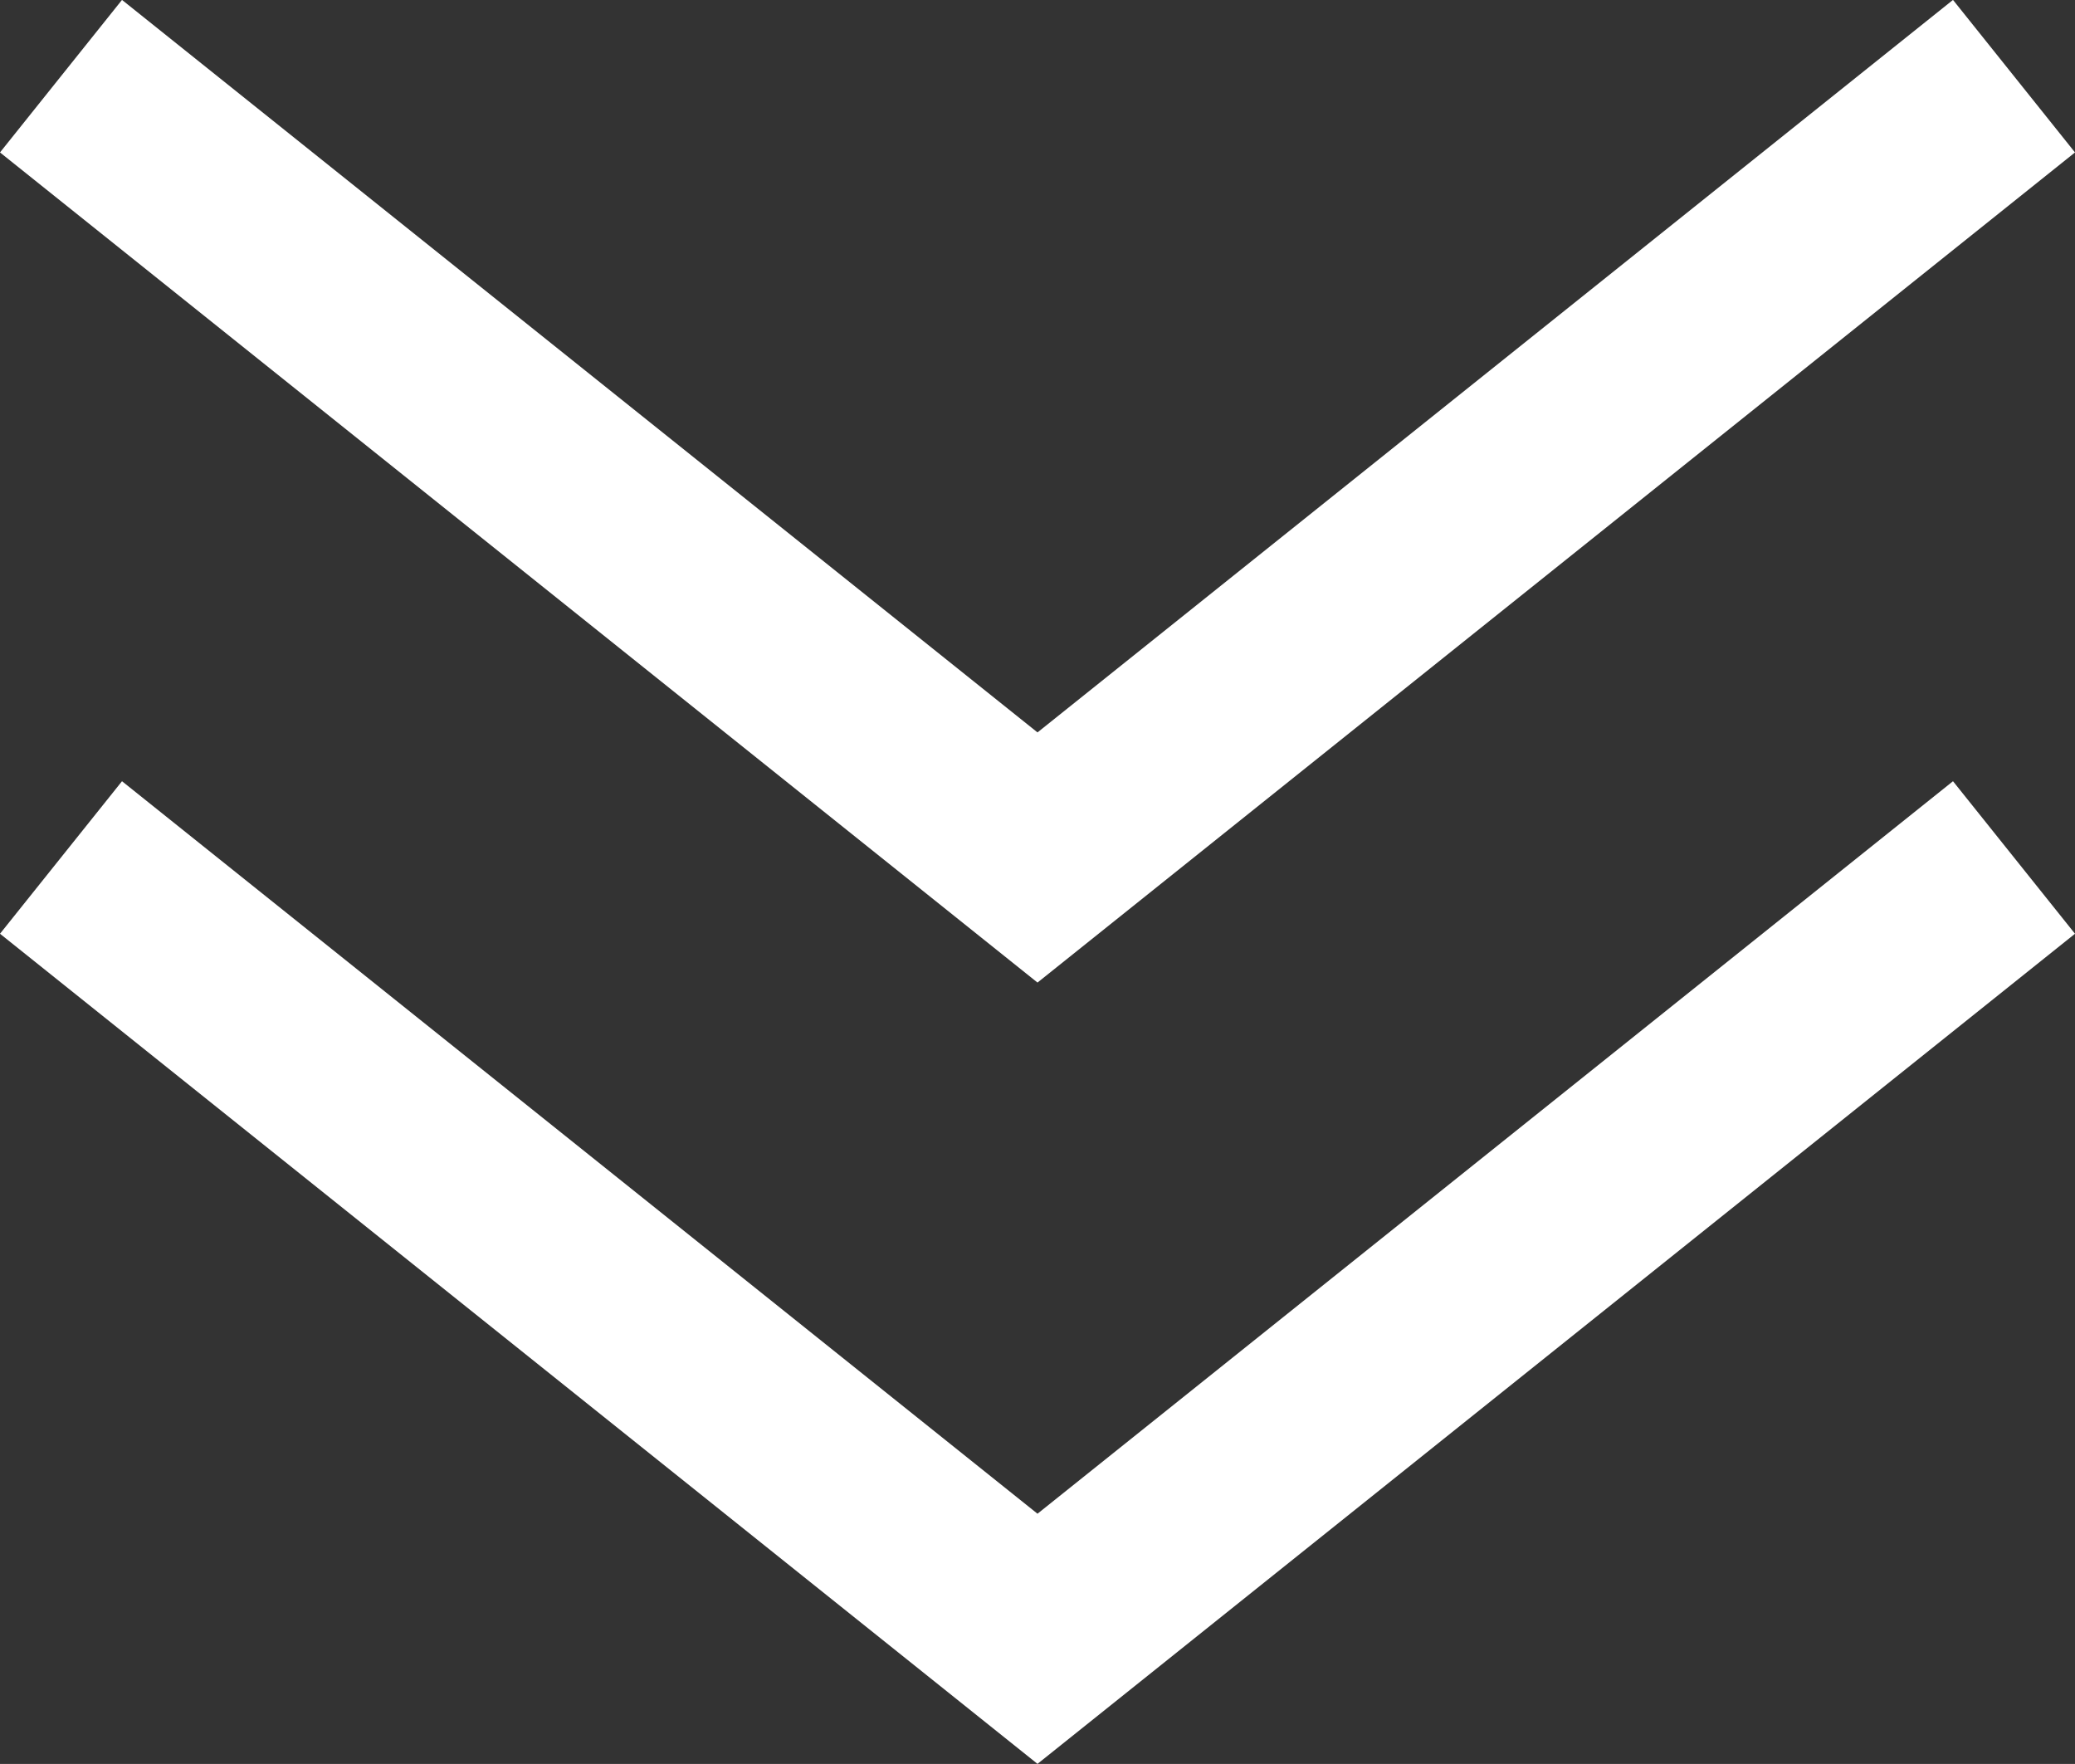 <svg xmlns="http://www.w3.org/2000/svg" width="31.874" height="27.092" viewBox="0 0 31.874 27.092"><rect x="0" y="0" width="31.874" height="27.092" fill="#333333" stroke="none"/><defs><style>.a{fill:none;stroke:#fff;stroke-miterlimit:10;stroke-width:3px;}</style></defs><g transform="translate(-624.563 -740.829)"><path class="a" d="M1306.461,1111.178l15,12,15-12" transform="translate(-680.961 -369.179)"/><path class="a" d="M1306.461,1111.178l15,12,15-12" transform="translate(-680.961 -357.179)"/></g></svg>